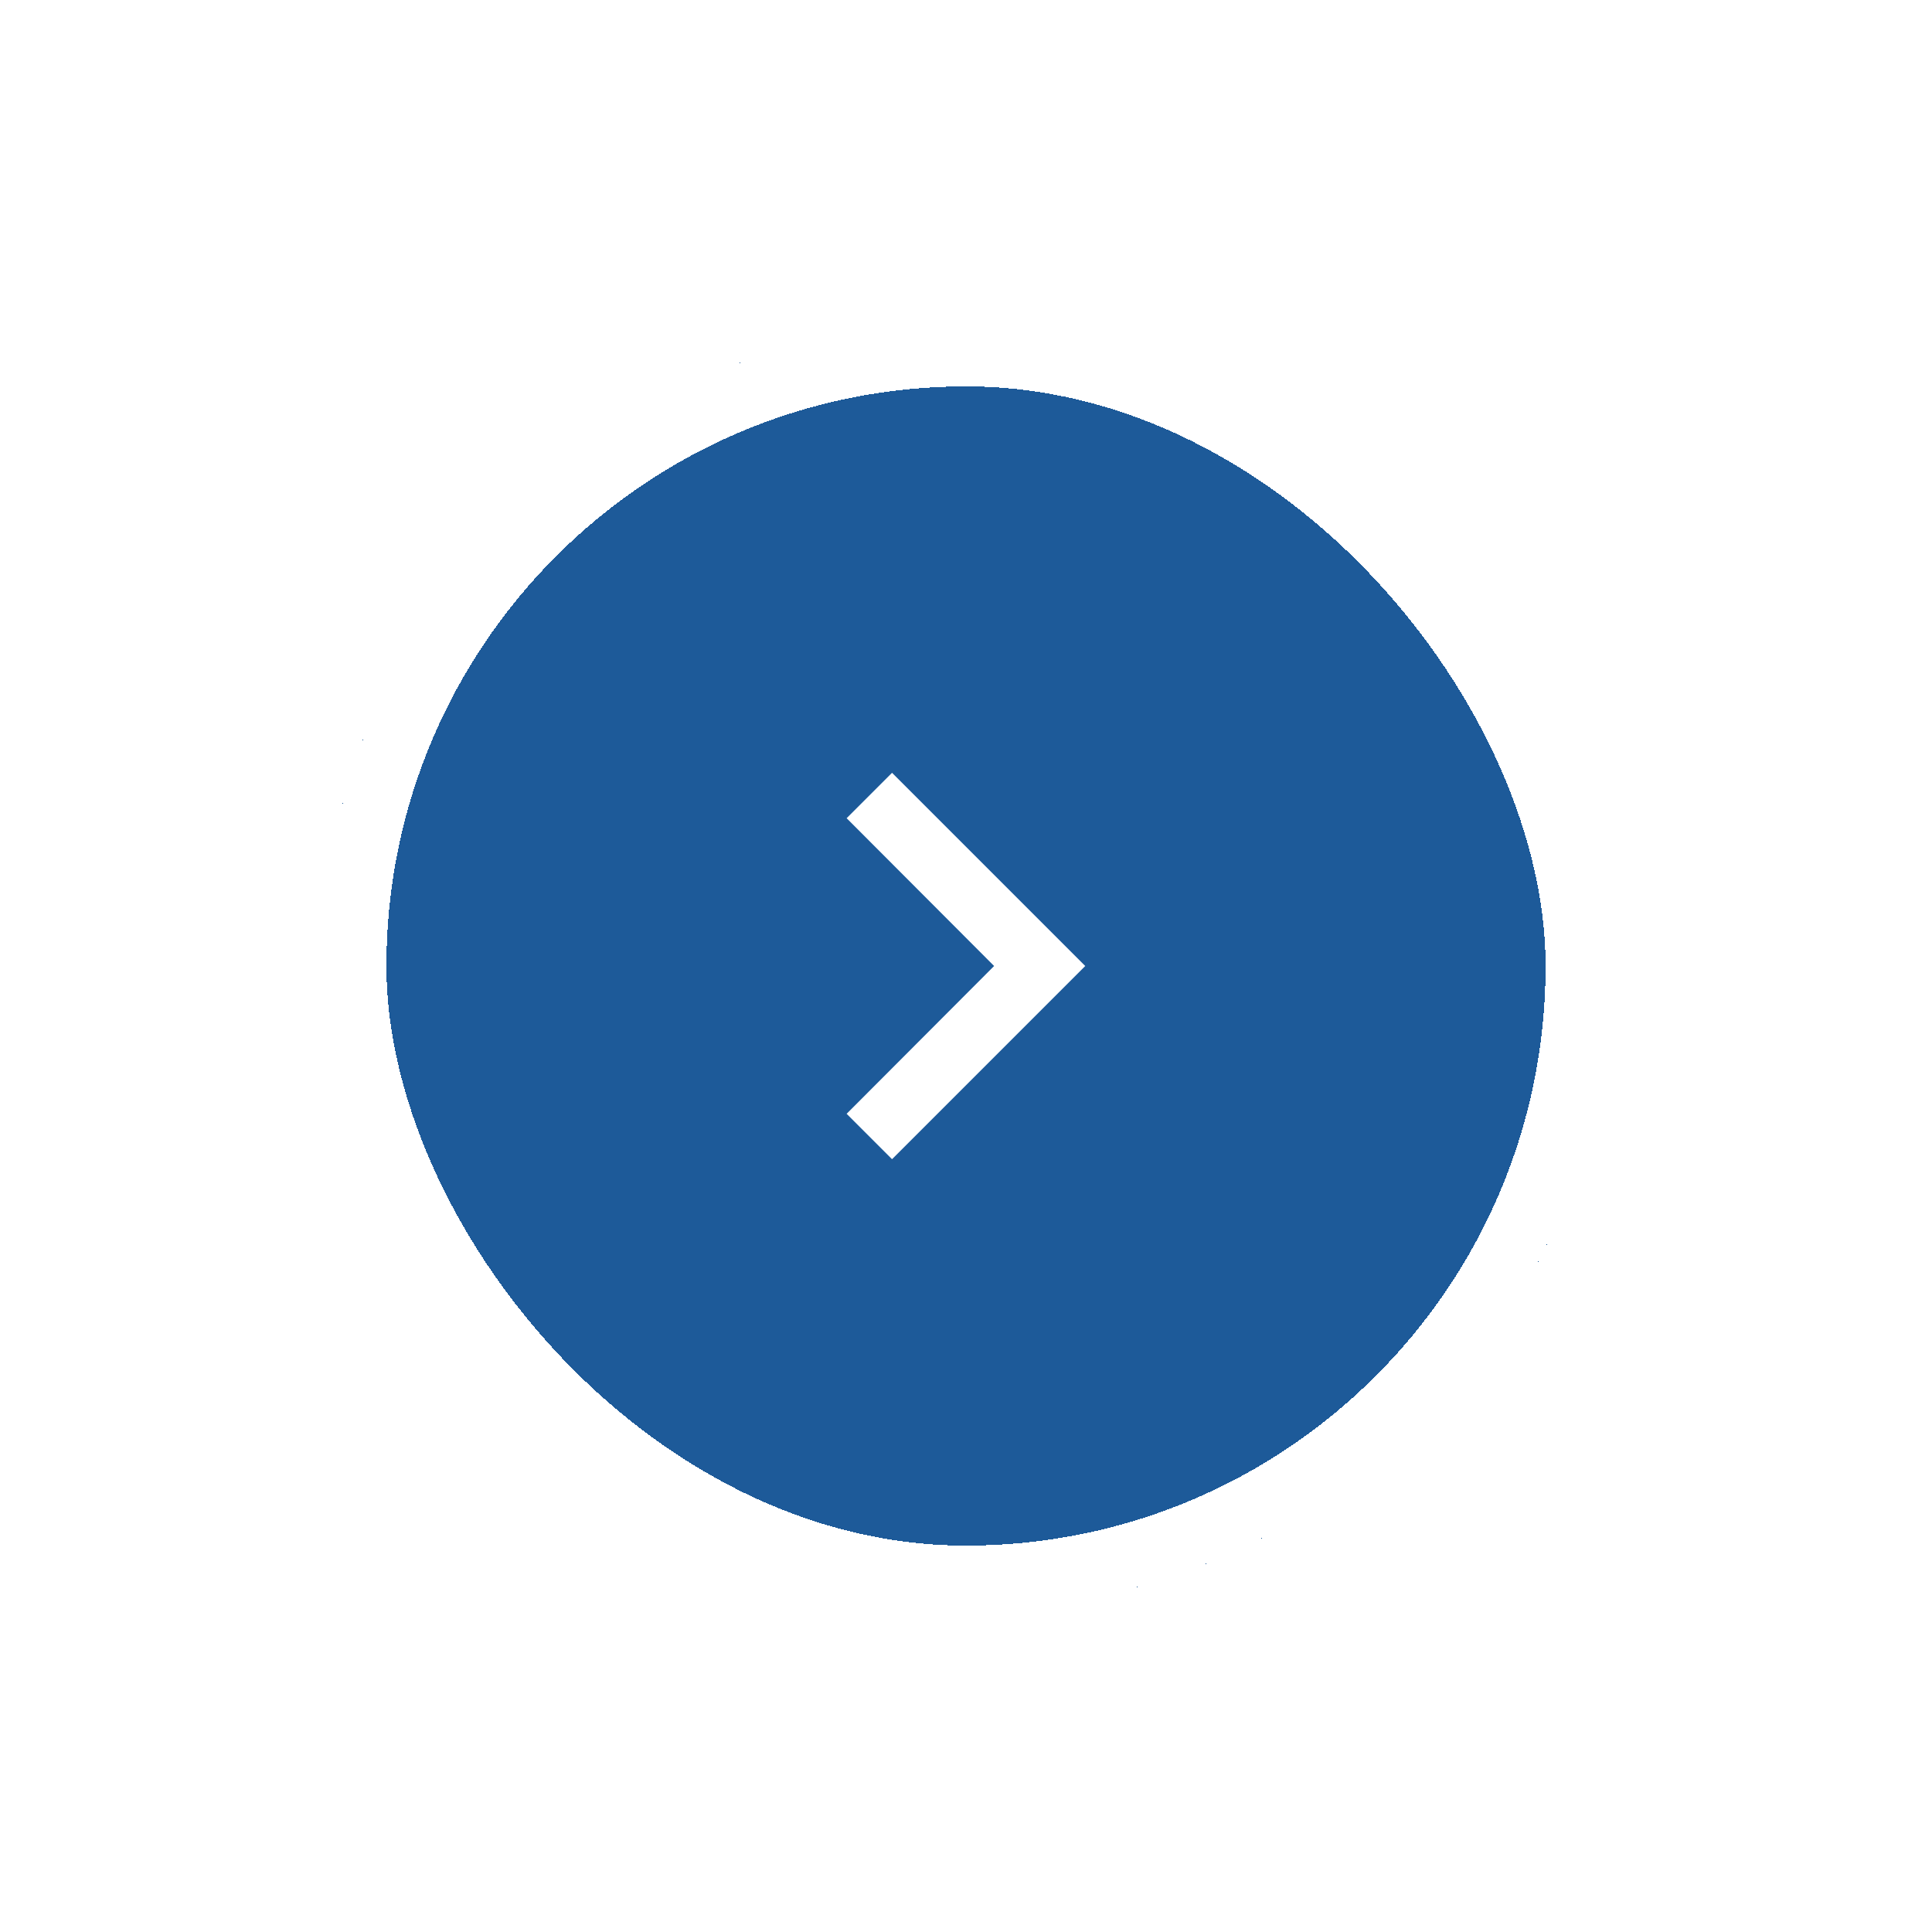 <svg width="60" height="60" viewBox="0 0 60 60" fill="none" xmlns="http://www.w3.org/2000/svg">
<g filter="url(#filter0_d_665_2260)">
<rect x="10" y="8" width="40" height="40" rx="20" fill="#1D5A99" shape-rendering="crispEdges"/>
<path d="M26.293 32.59L27.703 34L33.703 28L27.703 22L26.293 23.41L30.873 28L26.293 32.59Z" fill="white"/>
<rect x="11" y="9" width="38" height="38" rx="19" stroke="white" stroke-width="2" shape-rendering="crispEdges"/>
</g>
<defs>
<filter id="filter0_d_665_2260" x="0" y="0" width="60" height="60" filterUnits="userSpaceOnUse" color-interpolation-filters="sRGB">
<feFlood flood-opacity="0" result="BackgroundImageFix"/>
<feColorMatrix in="SourceAlpha" type="matrix" values="0 0 0 0 0 0 0 0 0 0 0 0 0 0 0 0 0 0 127 0" result="hardAlpha"/>
<feOffset dy="2"/>
<feGaussianBlur stdDeviation="5"/>
<feComposite in2="hardAlpha" operator="out"/>
<feColorMatrix type="matrix" values="0 0 0 0 0 0 0 0 0 0 0 0 0 0 0 0 0 0 0.25 0"/>
<feBlend mode="normal" in2="BackgroundImageFix" result="effect1_dropShadow_665_2260"/>
<feBlend mode="normal" in="SourceGraphic" in2="effect1_dropShadow_665_2260" result="shape"/>
</filter>
</defs>
</svg>
